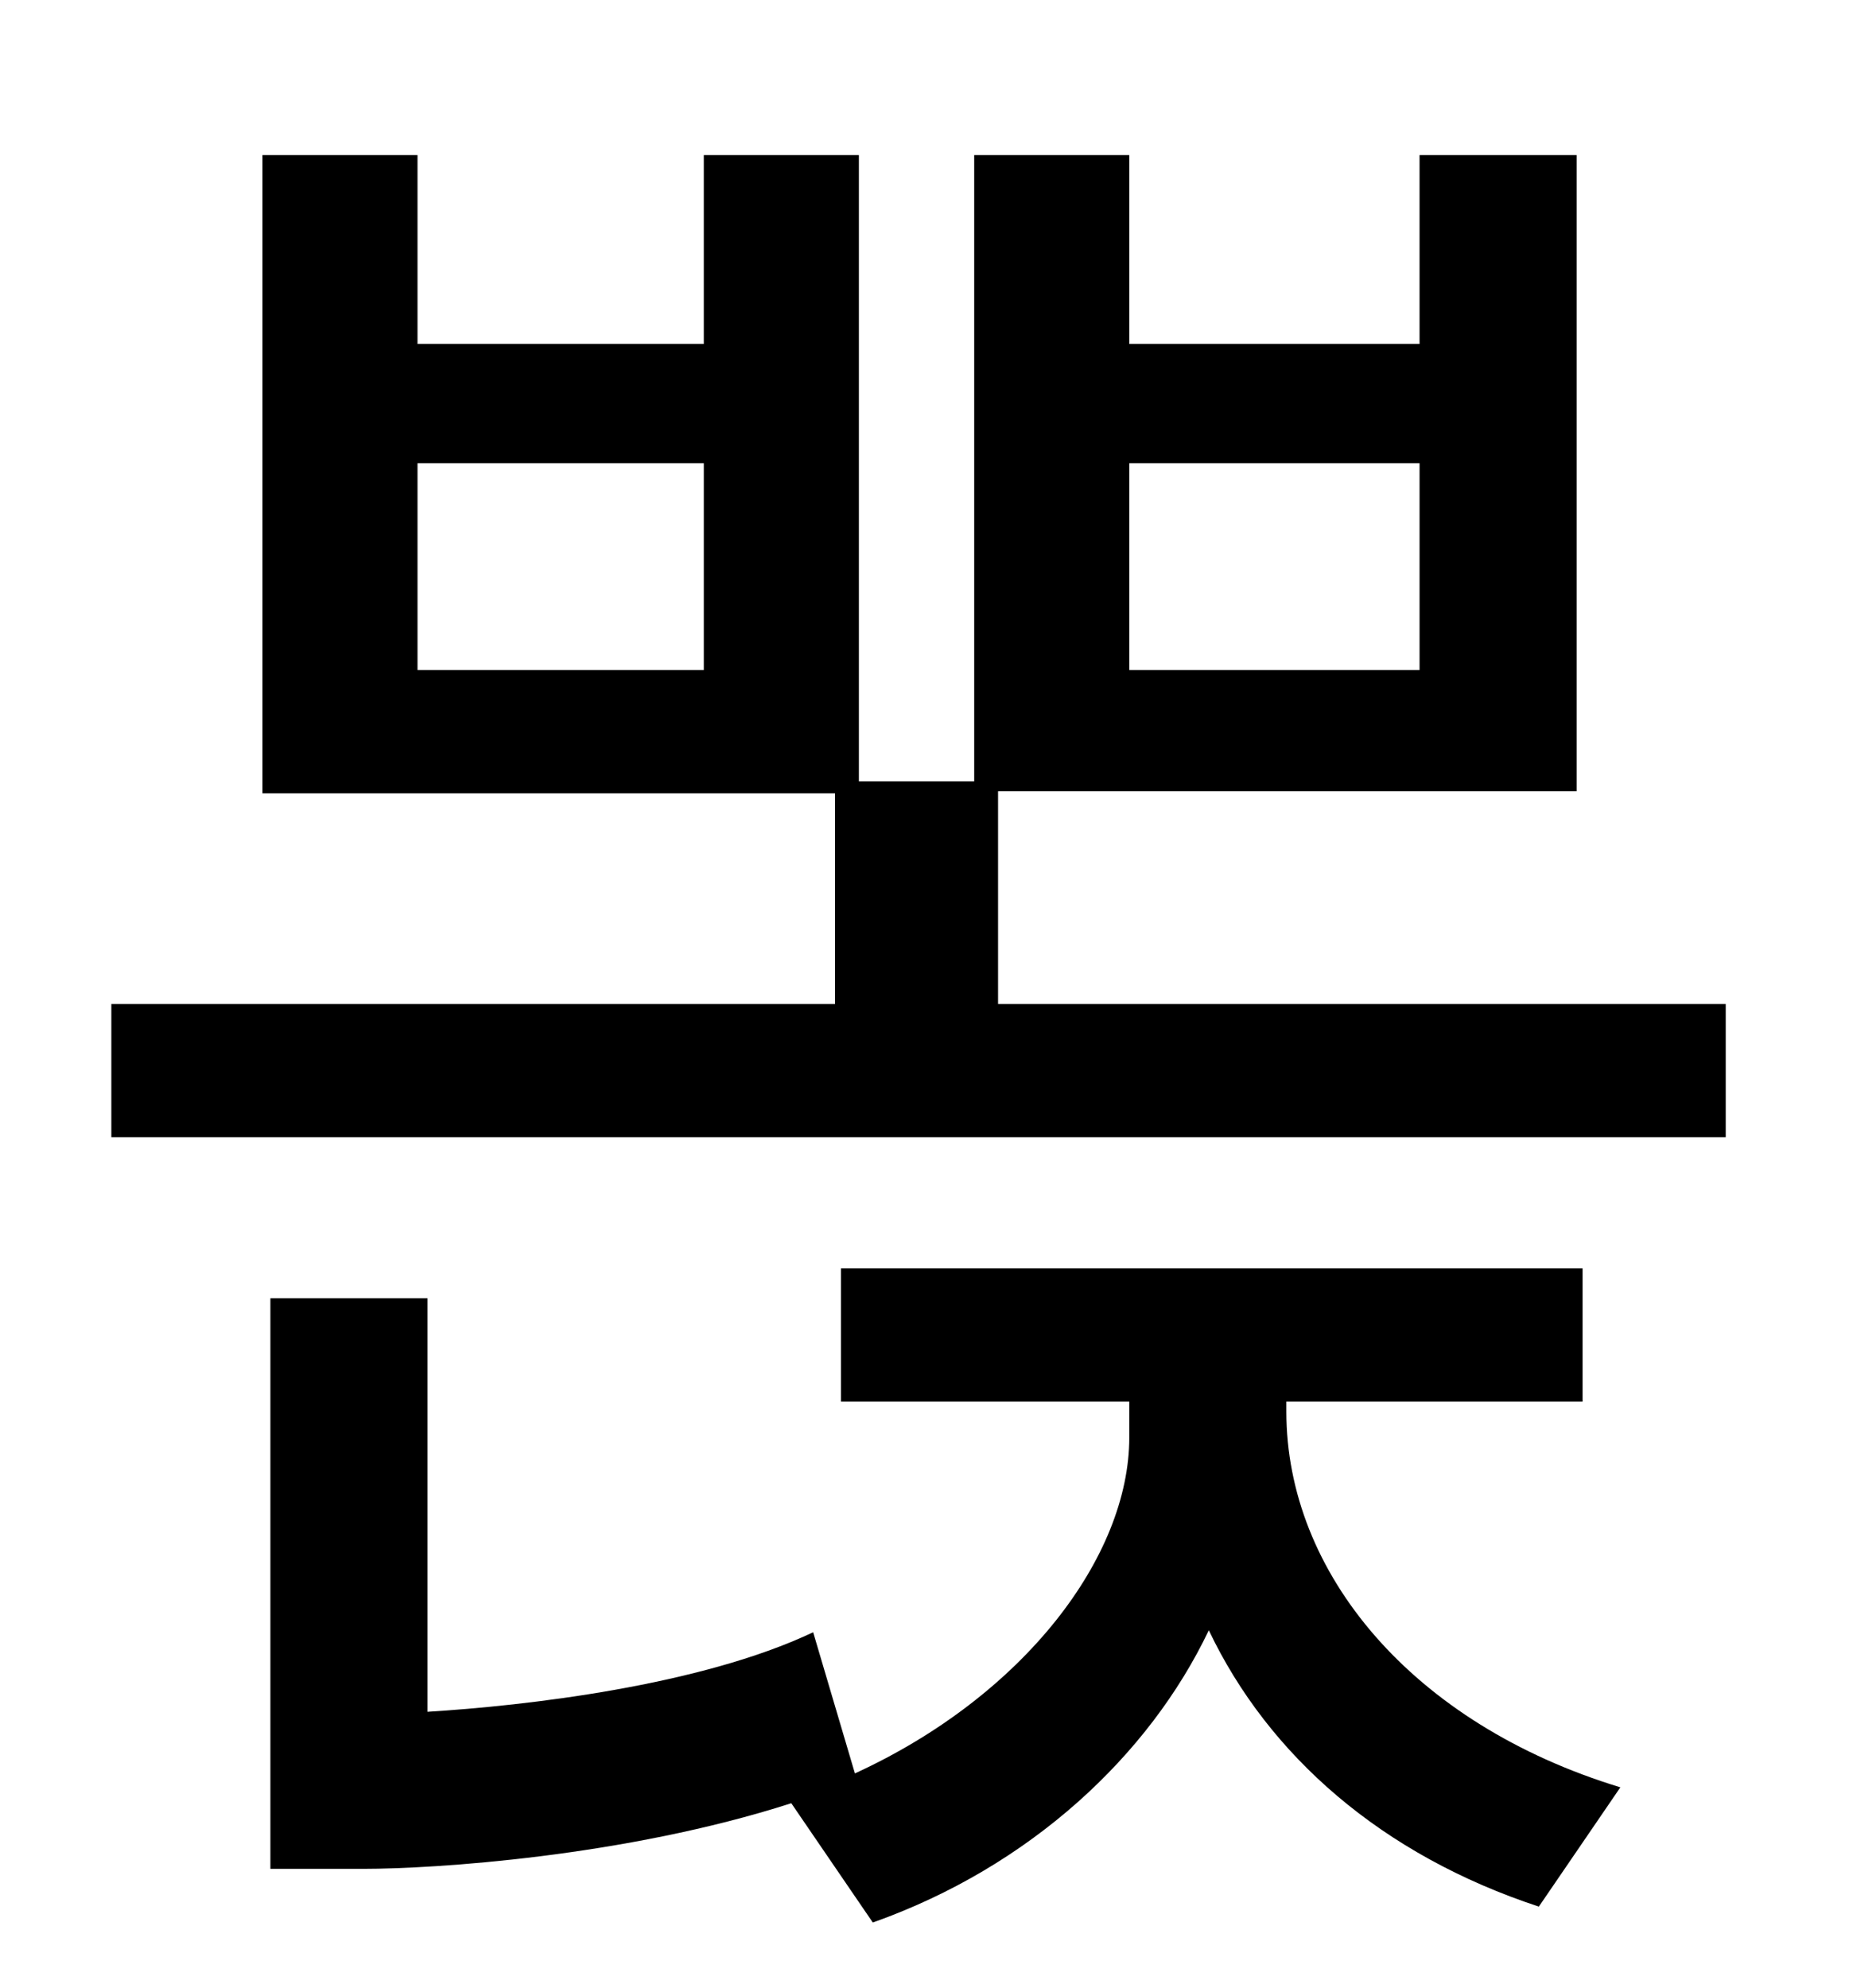 <?xml version="1.0" standalone="no"?>
<!DOCTYPE svg PUBLIC "-//W3C//DTD SVG 1.1//EN" "http://www.w3.org/Graphics/SVG/1.1/DTD/svg11.dtd" >
<svg xmlns="http://www.w3.org/2000/svg" xmlns:xlink="http://www.w3.org/1999/xlink" version="1.1" viewBox="-10 0 930 1000">
   <path fill="currentColor"
d="M637 705v5c0 81 63 157 168 189l-41 60c-79 -26 -136 -76 -166 -139c-30 63 -90 119 -169 147l-41 -60c-84 27 -180 33 -215 33h-47v-287h79v208c49 -3 137 -13 194 -40l21 71c85 -39 138 -109 138 -169v-18h-145v-67h373v67h-149zM558 233v104h146v-104h-146zM344 337
v-104h-144v104h144zM492 505h366v67h-812v-67h364v-106h-288v-321h78v95h144v-95h78v315h58v-315h78v95h146v-95h79v320h-291v107z" />
</svg>
